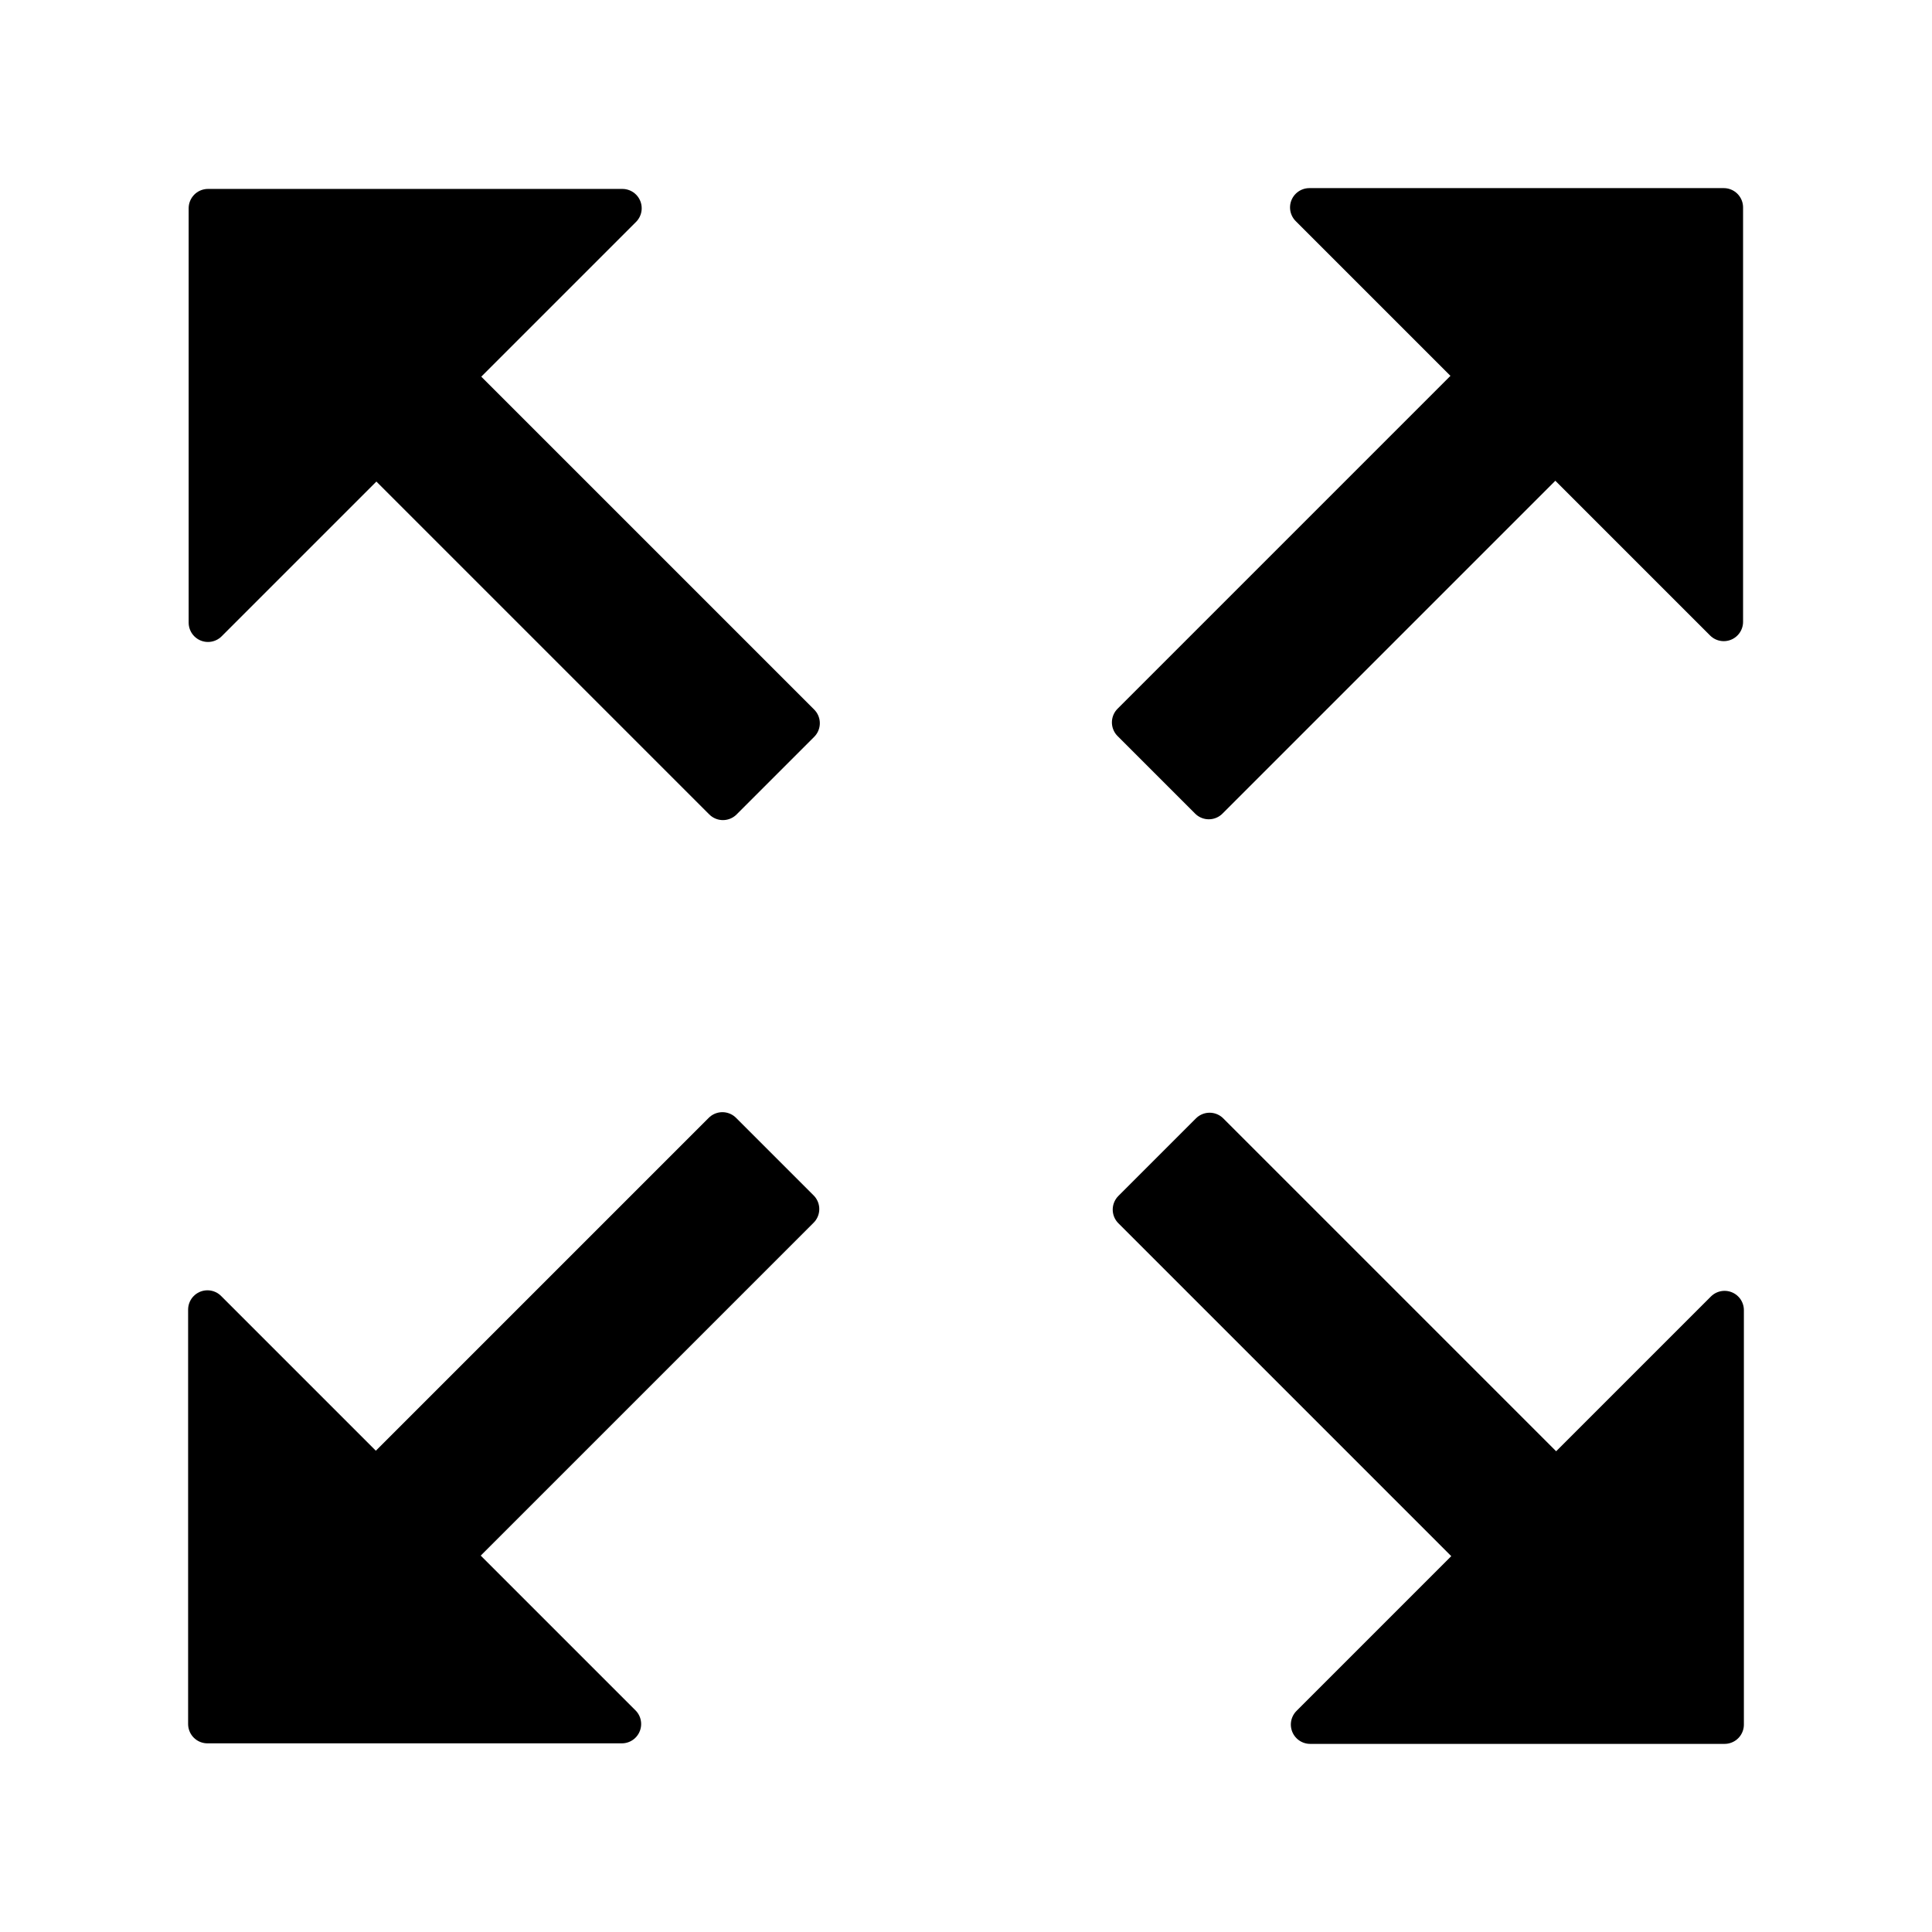 <?xml version="1.0" standalone="yes"?>

<svg version="1.1" viewBox="0.0 0.0 100.0 100.0" fill="none" stroke="none" stroke-linecap="square" stroke-miterlimit="10" xmlns="http://www.w3.org/2000/svg" xmlns:xlink="http://www.w3.org/1999/xlink">
    <clipPath id="p.0">
        <path d="m0 0l100.0 0l0 100.0l-100.0 0l0 -100.0z" clip-rule="nonzero"></path>
    </clipPath>
    <g clip-path="url(#p.0)">
        <path fill="#000000" fill-opacity="0.0" d="m0 0l100.0 0l0 100.0l-100.0 0z" fill-rule="nonzero"></path>
        <path fill="#000000" d="m37.419 41.448l-17.937 -17.937l-8.717 8.717l0 -21.449l21.449 0l-8.717 8.717l17.937 17.937z" fill-rule="nonzero"></path>
        <path stroke="#000000" stroke-width="2.0" stroke-linejoin="round" stroke-linecap="butt" d="m37.419 41.448l-17.937 -17.937l-8.717 8.717l0 -21.449l21.449 0l-8.717 8.717l17.937 17.937z" fill-rule="nonzero"></path>
        <path fill="#000000" d="m62.609 58.594l17.937 17.937l8.717 -8.717l0 21.449l-21.449 0l8.717 -8.717l-17.937 -17.937z" fill-rule="nonzero"></path>
        <path stroke="#000000" stroke-width="2.0" stroke-linejoin="round" stroke-linecap="butt" d="m62.609 58.594l17.937 17.937l8.717 -8.717l0 21.449l-21.449 0l8.717 -8.717l-17.937 -17.937z" fill-rule="nonzero"></path>
        <path fill="#000000" d="m58.552 37.391l17.937 -17.937l-8.717 -8.717l21.449 0l0 21.449l-8.717 -8.717l-17.937 17.937z" fill-rule="nonzero"></path>
        <path stroke="#000000" stroke-width="2.0" stroke-linejoin="round" stroke-linecap="butt" d="m58.552 37.391l17.937 -17.937l-8.717 -8.717l21.449 0l0 21.449l-8.717 -8.717l-17.937 17.937z" fill-rule="nonzero"></path>
        <path fill="#000000" d="m41.406 62.581l-17.937 17.937l8.717 8.717l-21.449 0l0 -21.449l8.717 8.717l17.937 -17.937z" fill-rule="nonzero"></path>
        <path stroke="#000000" stroke-width="2.0" stroke-linejoin="round" stroke-linecap="butt" d="m41.406 62.581l-17.937 17.937l8.717 8.717l-21.449 0l0 -21.449l8.717 8.717l17.937 -17.937z" fill-rule="nonzero"></path>
    </g>
</svg>

